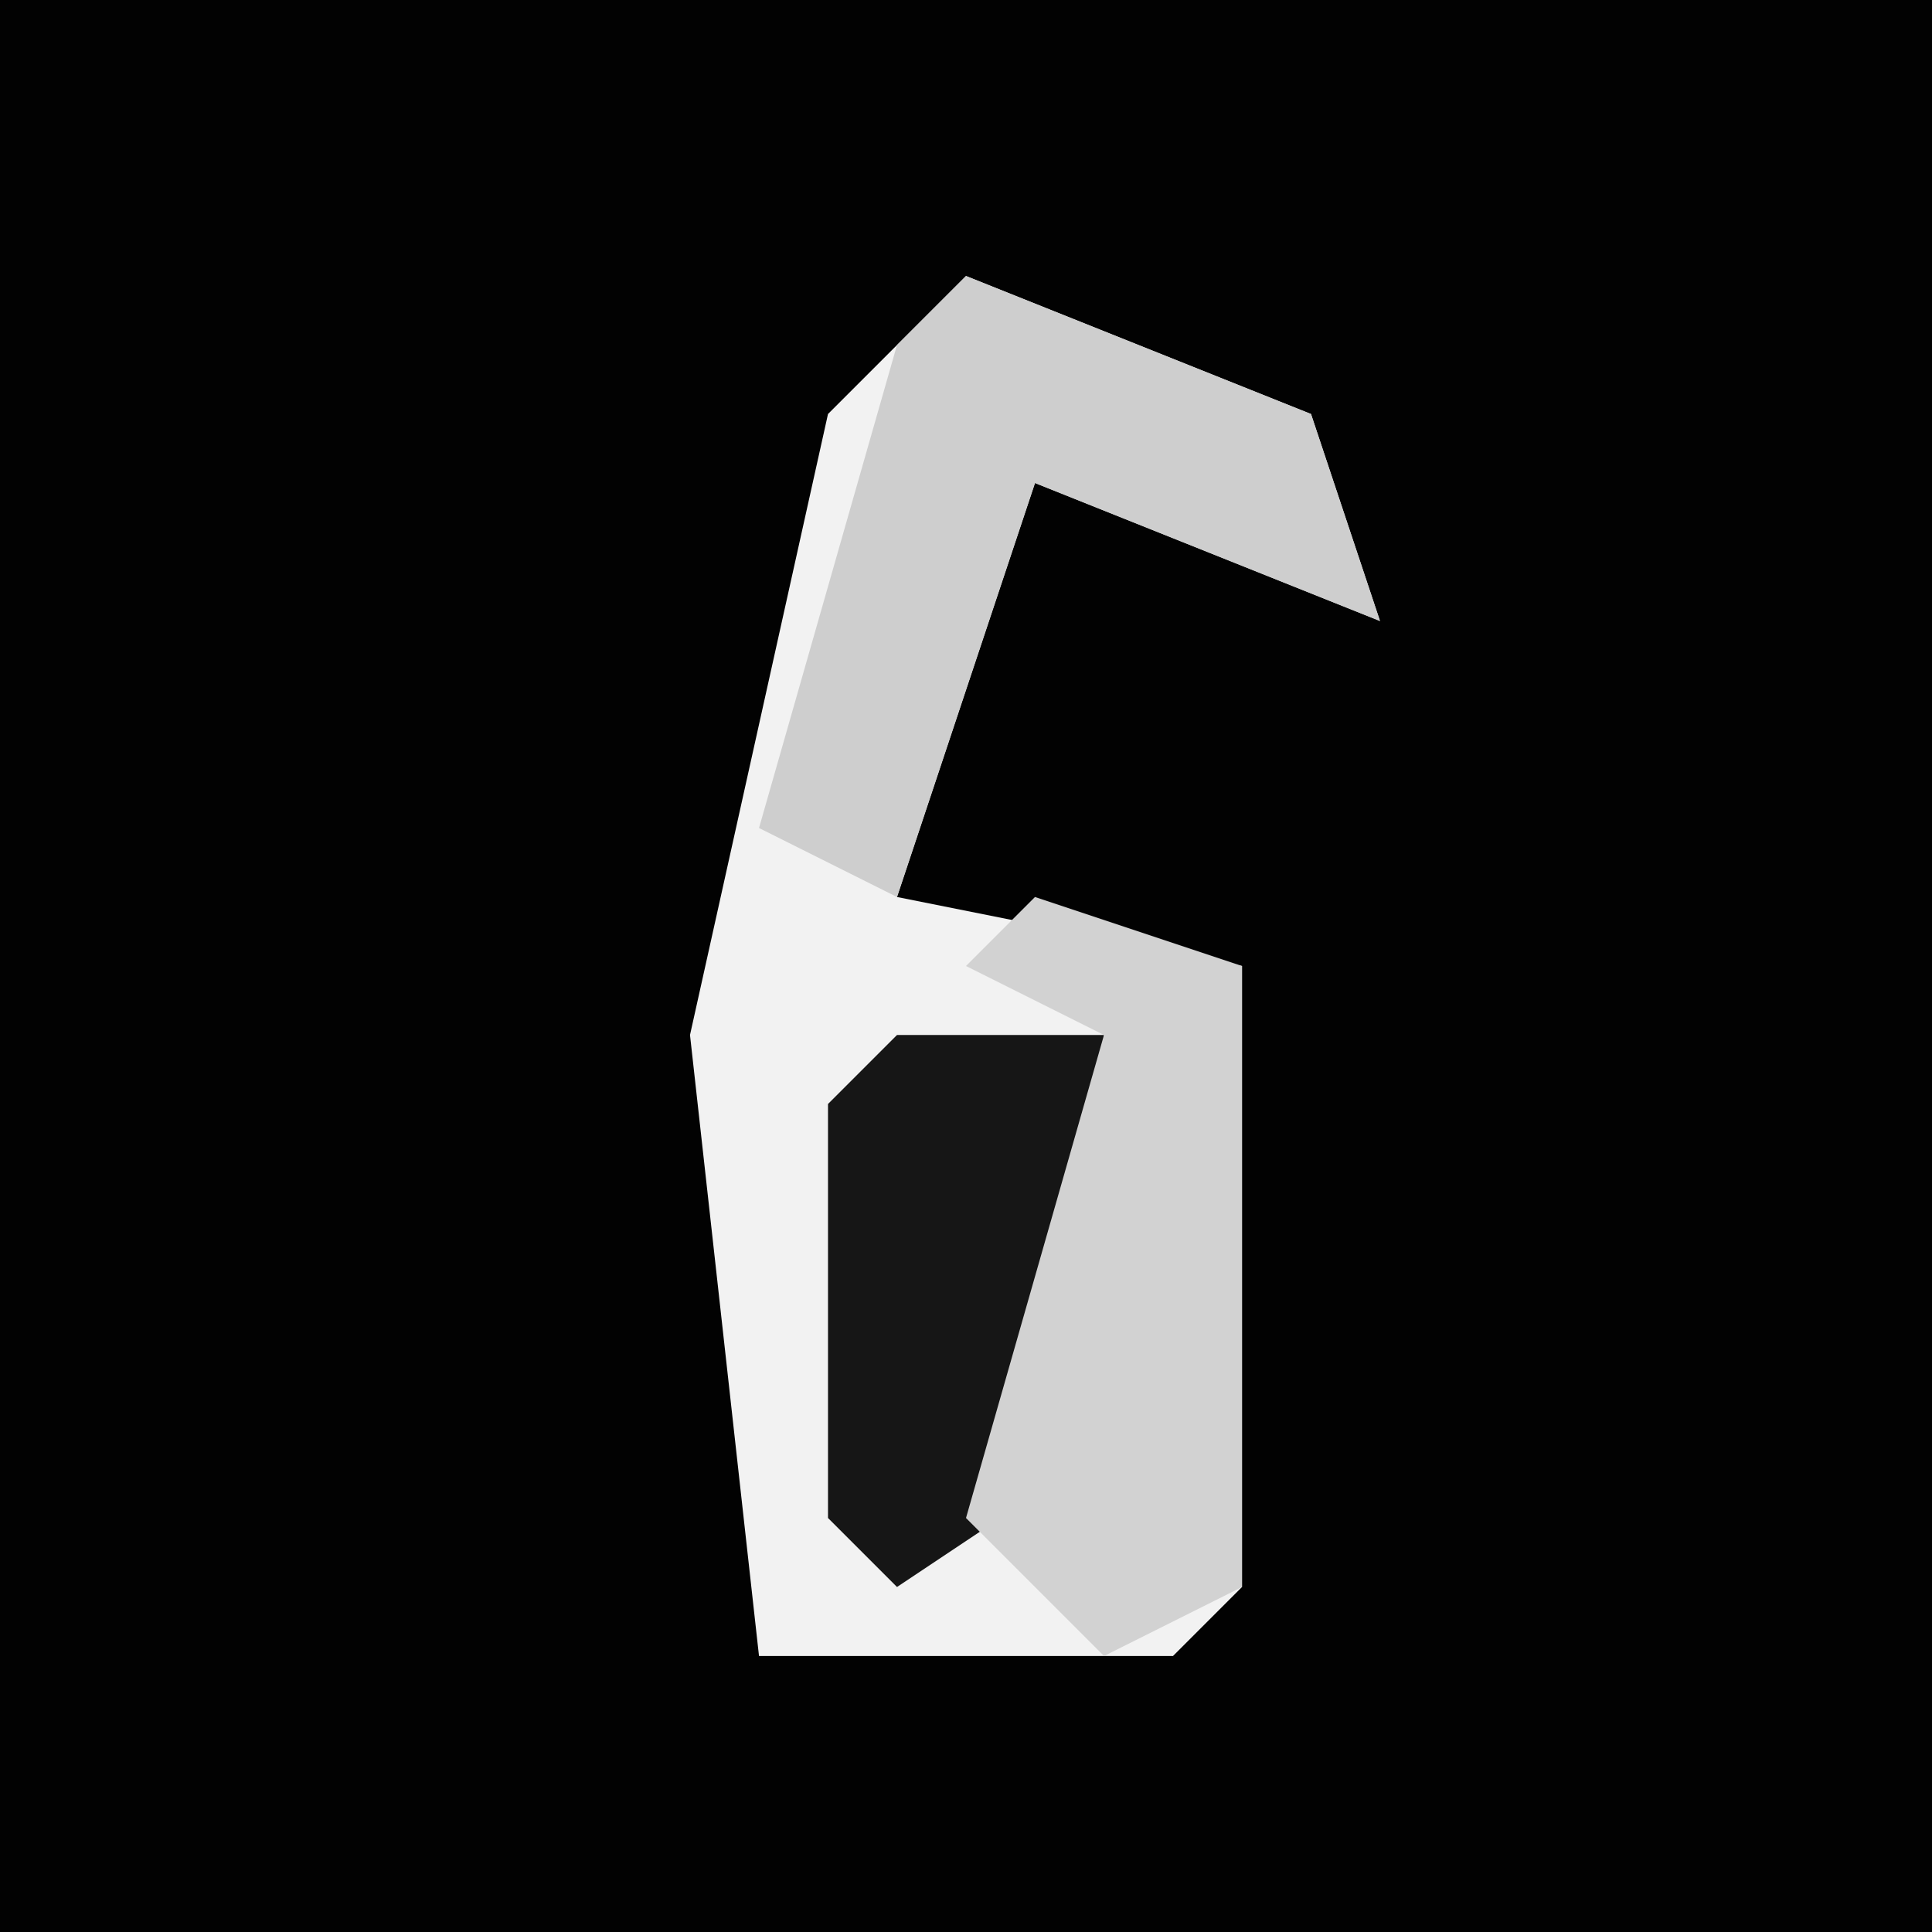 <?xml version="1.0" encoding="UTF-8"?>
<svg version="1.1" xmlns="http://www.w3.org/2000/svg" width="28" height="28">
<path d="M0,0 L28,0 L28,28 L0,28 Z " fill="#020202" transform="translate(0,0)"/>
<path d="M0,0 L5,2 L6,5 L1,3 L-1,9 L4,10 L4,19 L3,20 L-3,20 L-4,11 L-2,2 Z " fill="#F2F2F2" transform="translate(14,4)"/>
<path d="M0,0 L5,2 L6,5 L1,3 L-1,9 L-3,8 L-1,1 Z " fill="#CECECE" transform="translate(14,4)"/>
<path d="M0,0 L3,0 L3,6 L0,8 L-1,7 L-1,1 Z " fill="#161616" transform="translate(13,15)"/>
<path d="M0,0 L3,1 L3,10 L1,11 L-1,9 L1,2 L-1,1 Z " fill="#D2D2D2" transform="translate(15,13)"/>
</svg>
